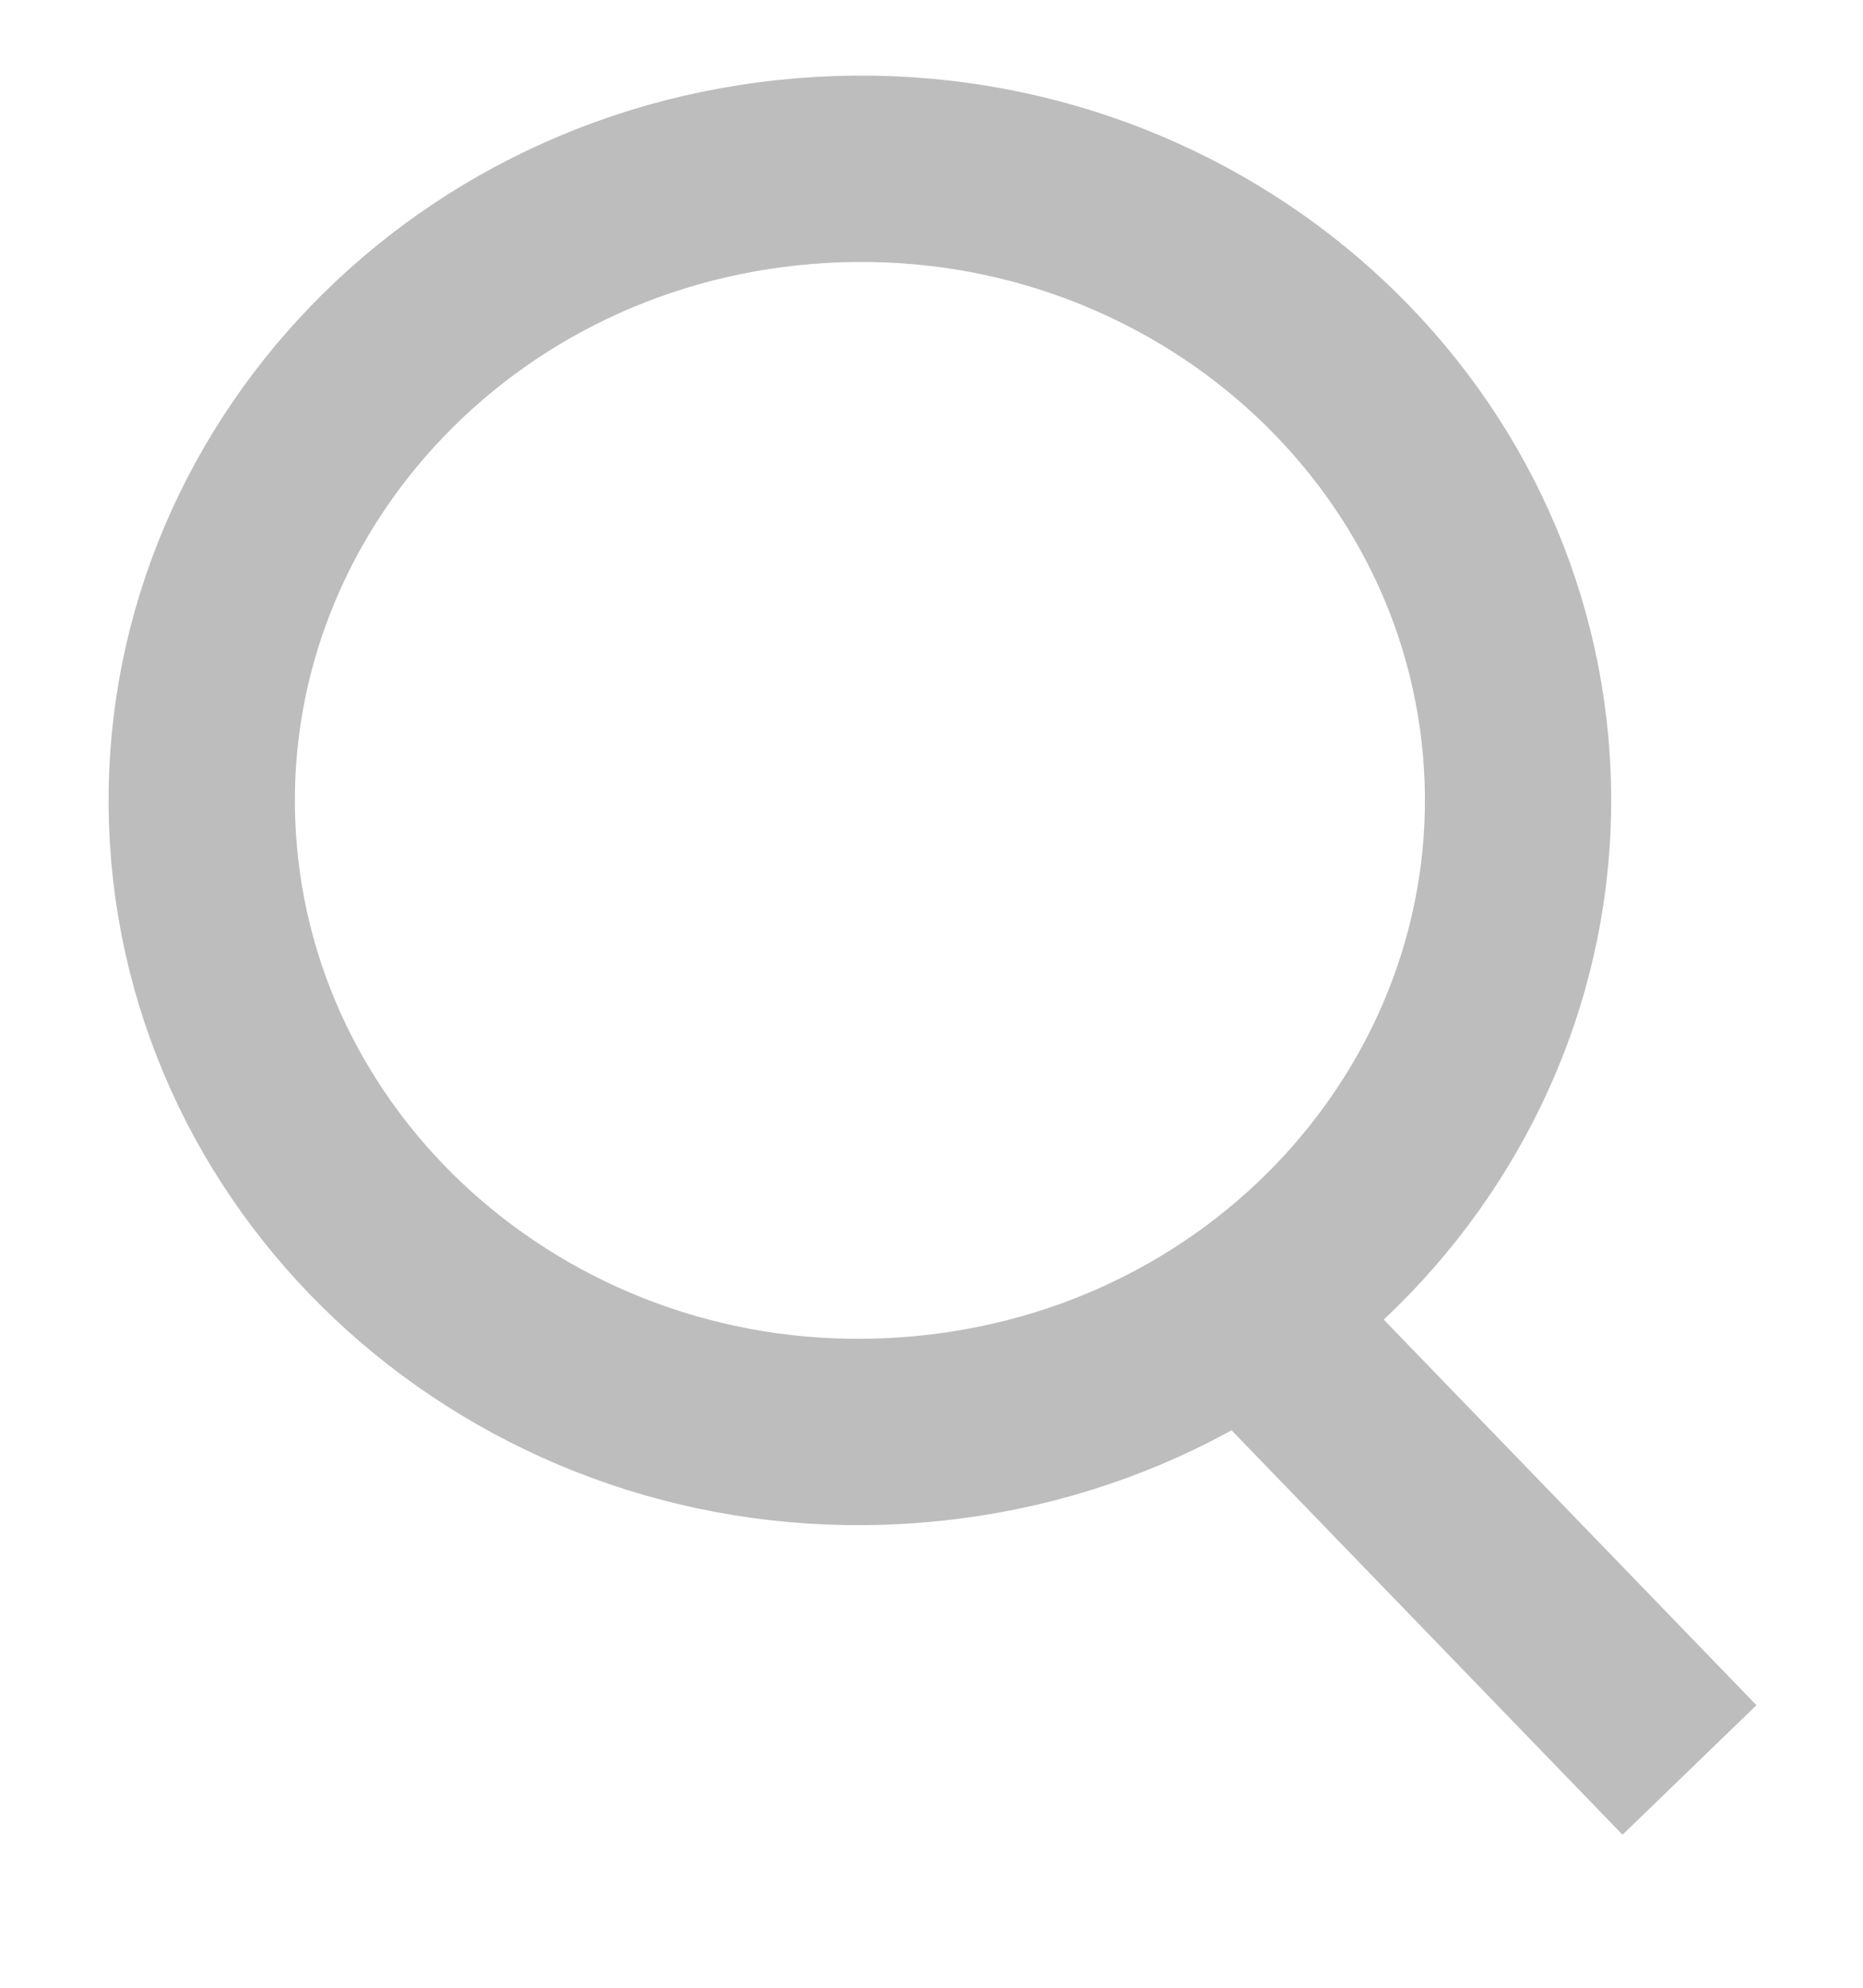 <svg width="15" height="16" viewBox="0 0 15 16" fill="none" xmlns="http://www.w3.org/2000/svg">
<path d="M6.48 1.377C9.422 1.138 11.961 3.24 12.204 6.013C12.447 8.785 10.309 11.269 7.367 11.508C4.425 11.748 1.886 9.645 1.643 6.872C1.4 4.1 3.538 1.616 6.48 1.377Z" stroke="#BDBDBD" stroke-width="1.5"/>
<path d="M9.714 10.225L13.603 14.247" stroke="#BDBDBD" stroke-width="1.5"/>
</svg>
